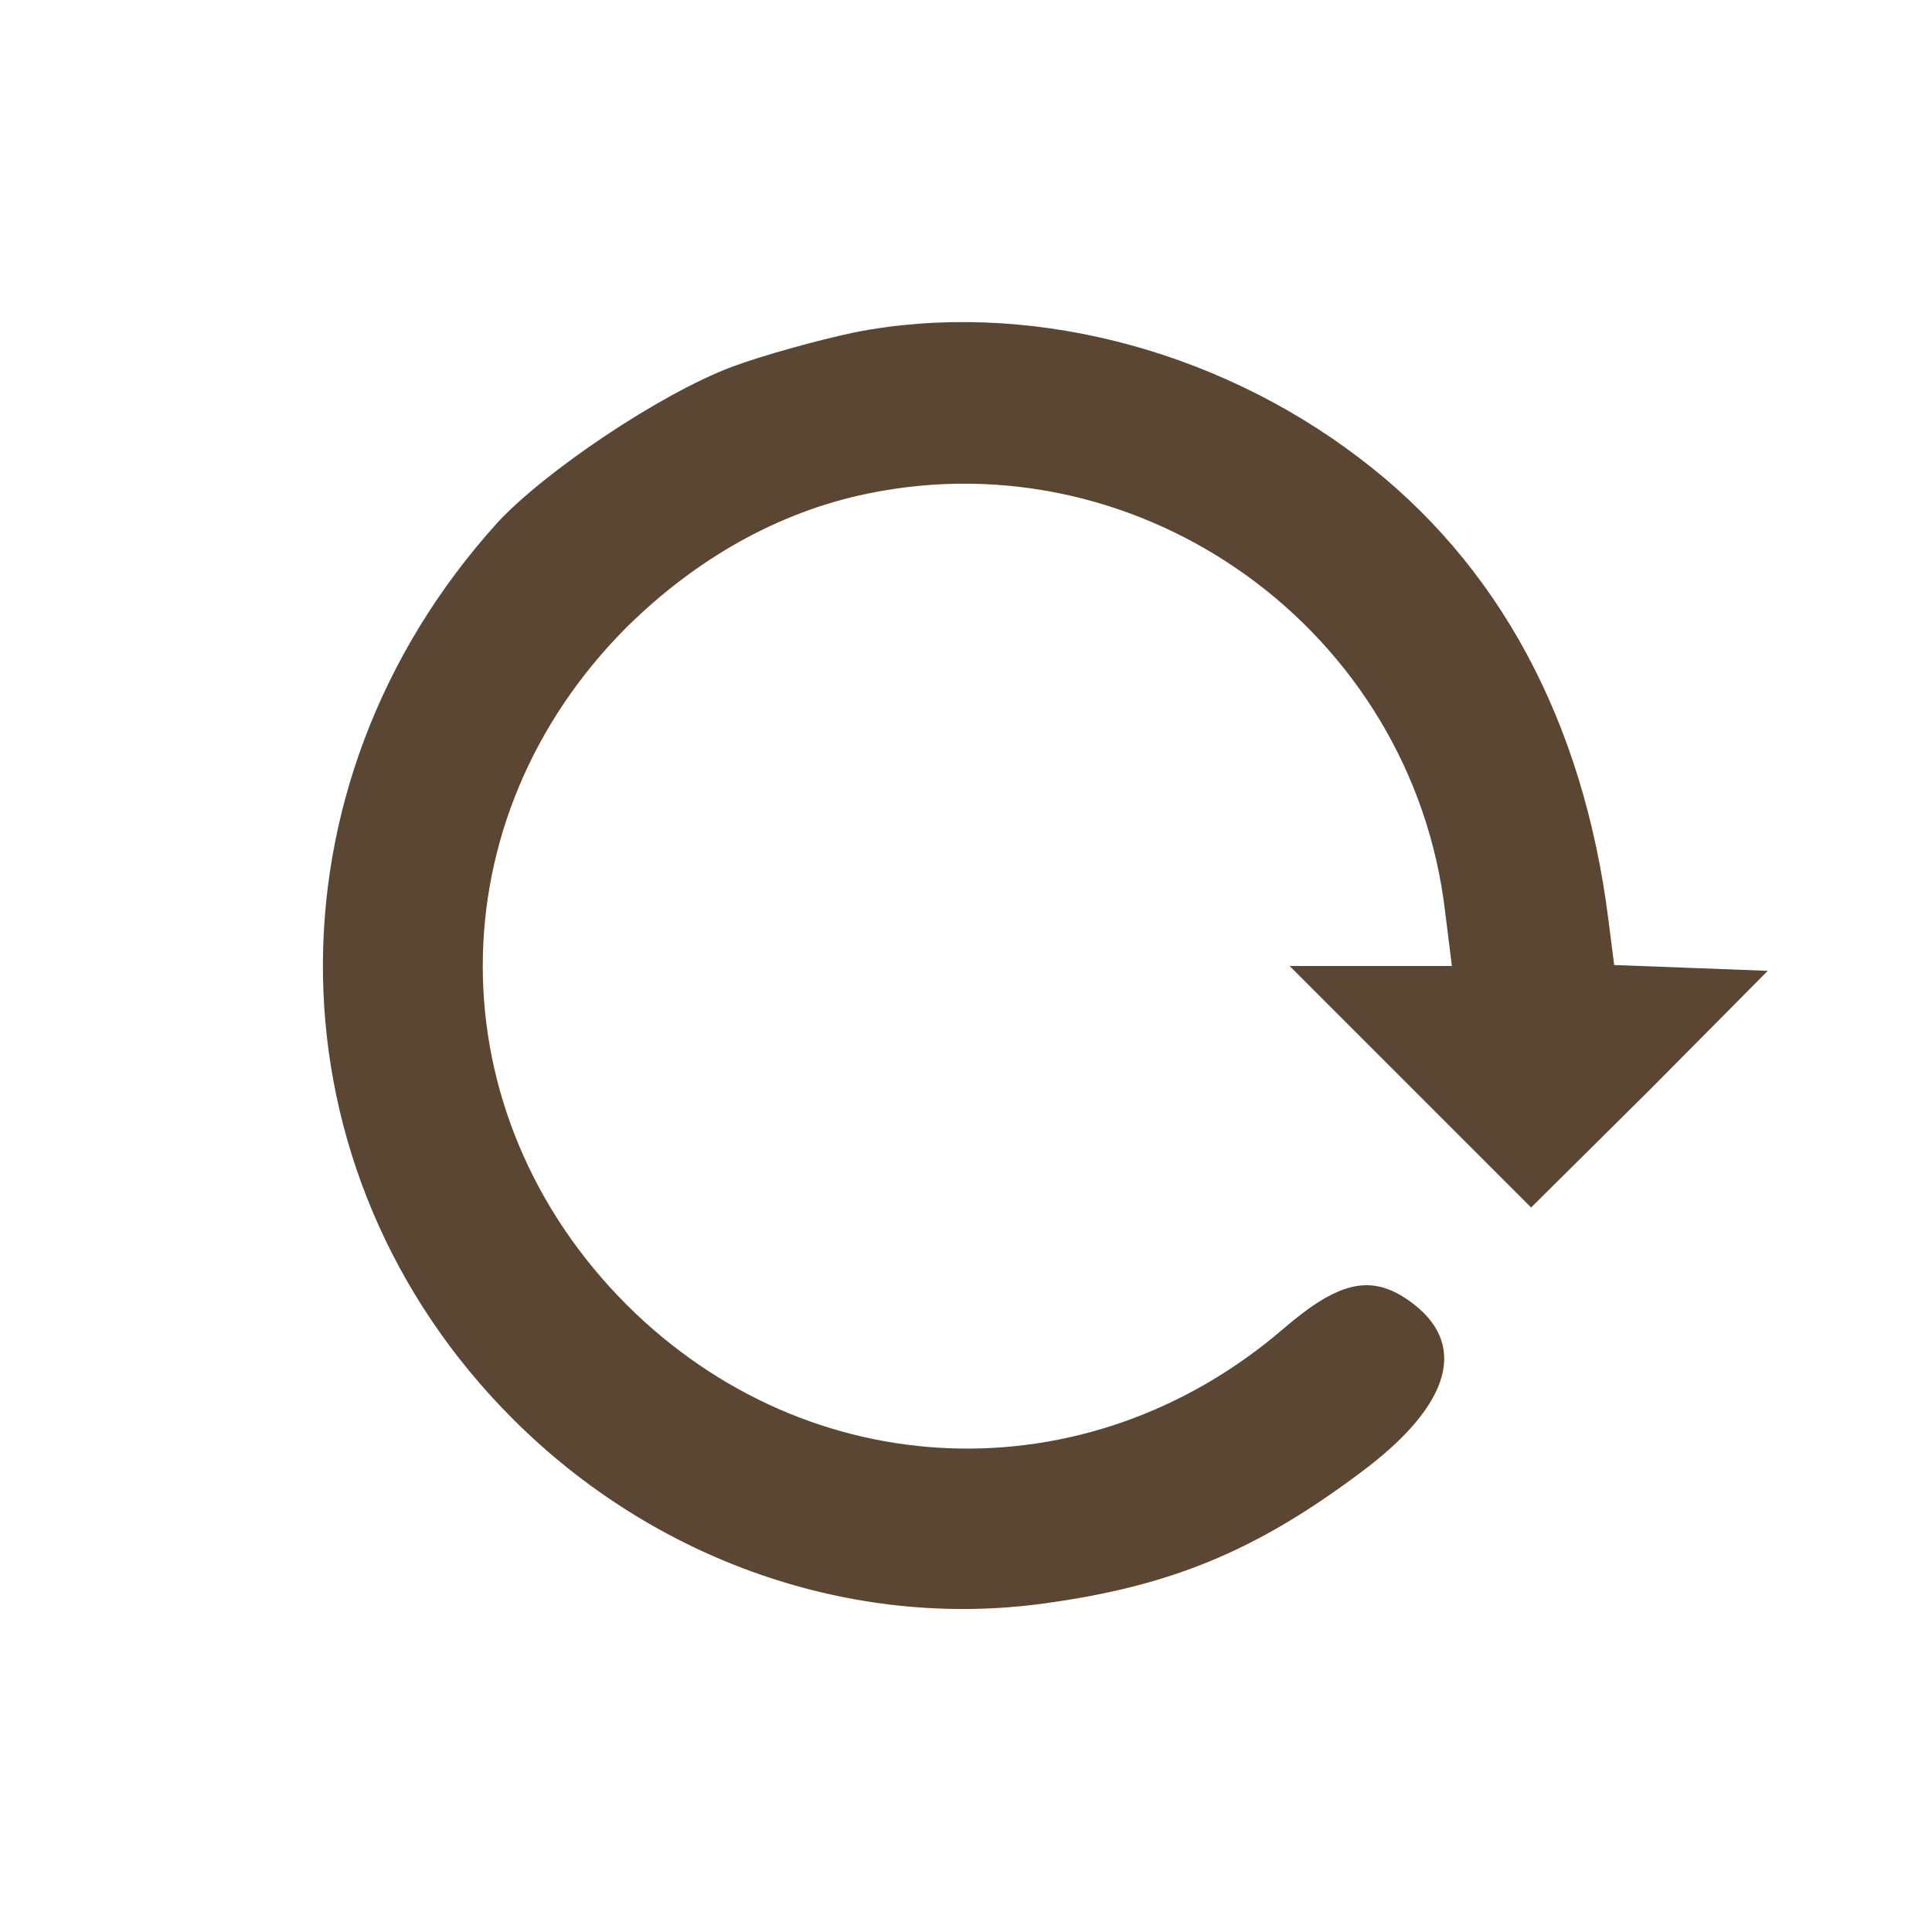 <?xml version="1.0" standalone="no"?>
<!DOCTYPE svg PUBLIC "-//W3C//DTD SVG 20010904//EN"
 "http://www.w3.org/TR/2001/REC-SVG-20010904/DTD/svg10.dtd">
<svg version="1.0" xmlns="http://www.w3.org/2000/svg"
 width="200pt" height="200pt" viewBox="0 0 200 200"
 preserveAspectRatio="xMidYMid meet">

<g transform="translate(0,200) scale(0.1,-0.1)"
fill="#5a4632" stroke="none">
<path d="M885 1656 c-38 -8 -96 -24 -128 -36 -74 -28 -193 -108 -242 -161
-247 -273 -240 -672 16 -928 147 -147 351 -218 549 -191 133 18 221 55 329
136 94 70 112 134 49 178 -39 27 -72 20 -130 -30 -203 -174 -490 -163 -679 25
-199 199 -199 503 0 702 72 71 157 119 249 138 285 59 564 -142 598 -433 l7
-56 -84 0 -84 0 125 -125 125 -125 123 122 122 123 -79 3 -80 3 -6 47 c-26
206 -114 369 -258 478 -151 115 -348 164 -522 130z"/>
</g>
</svg>
